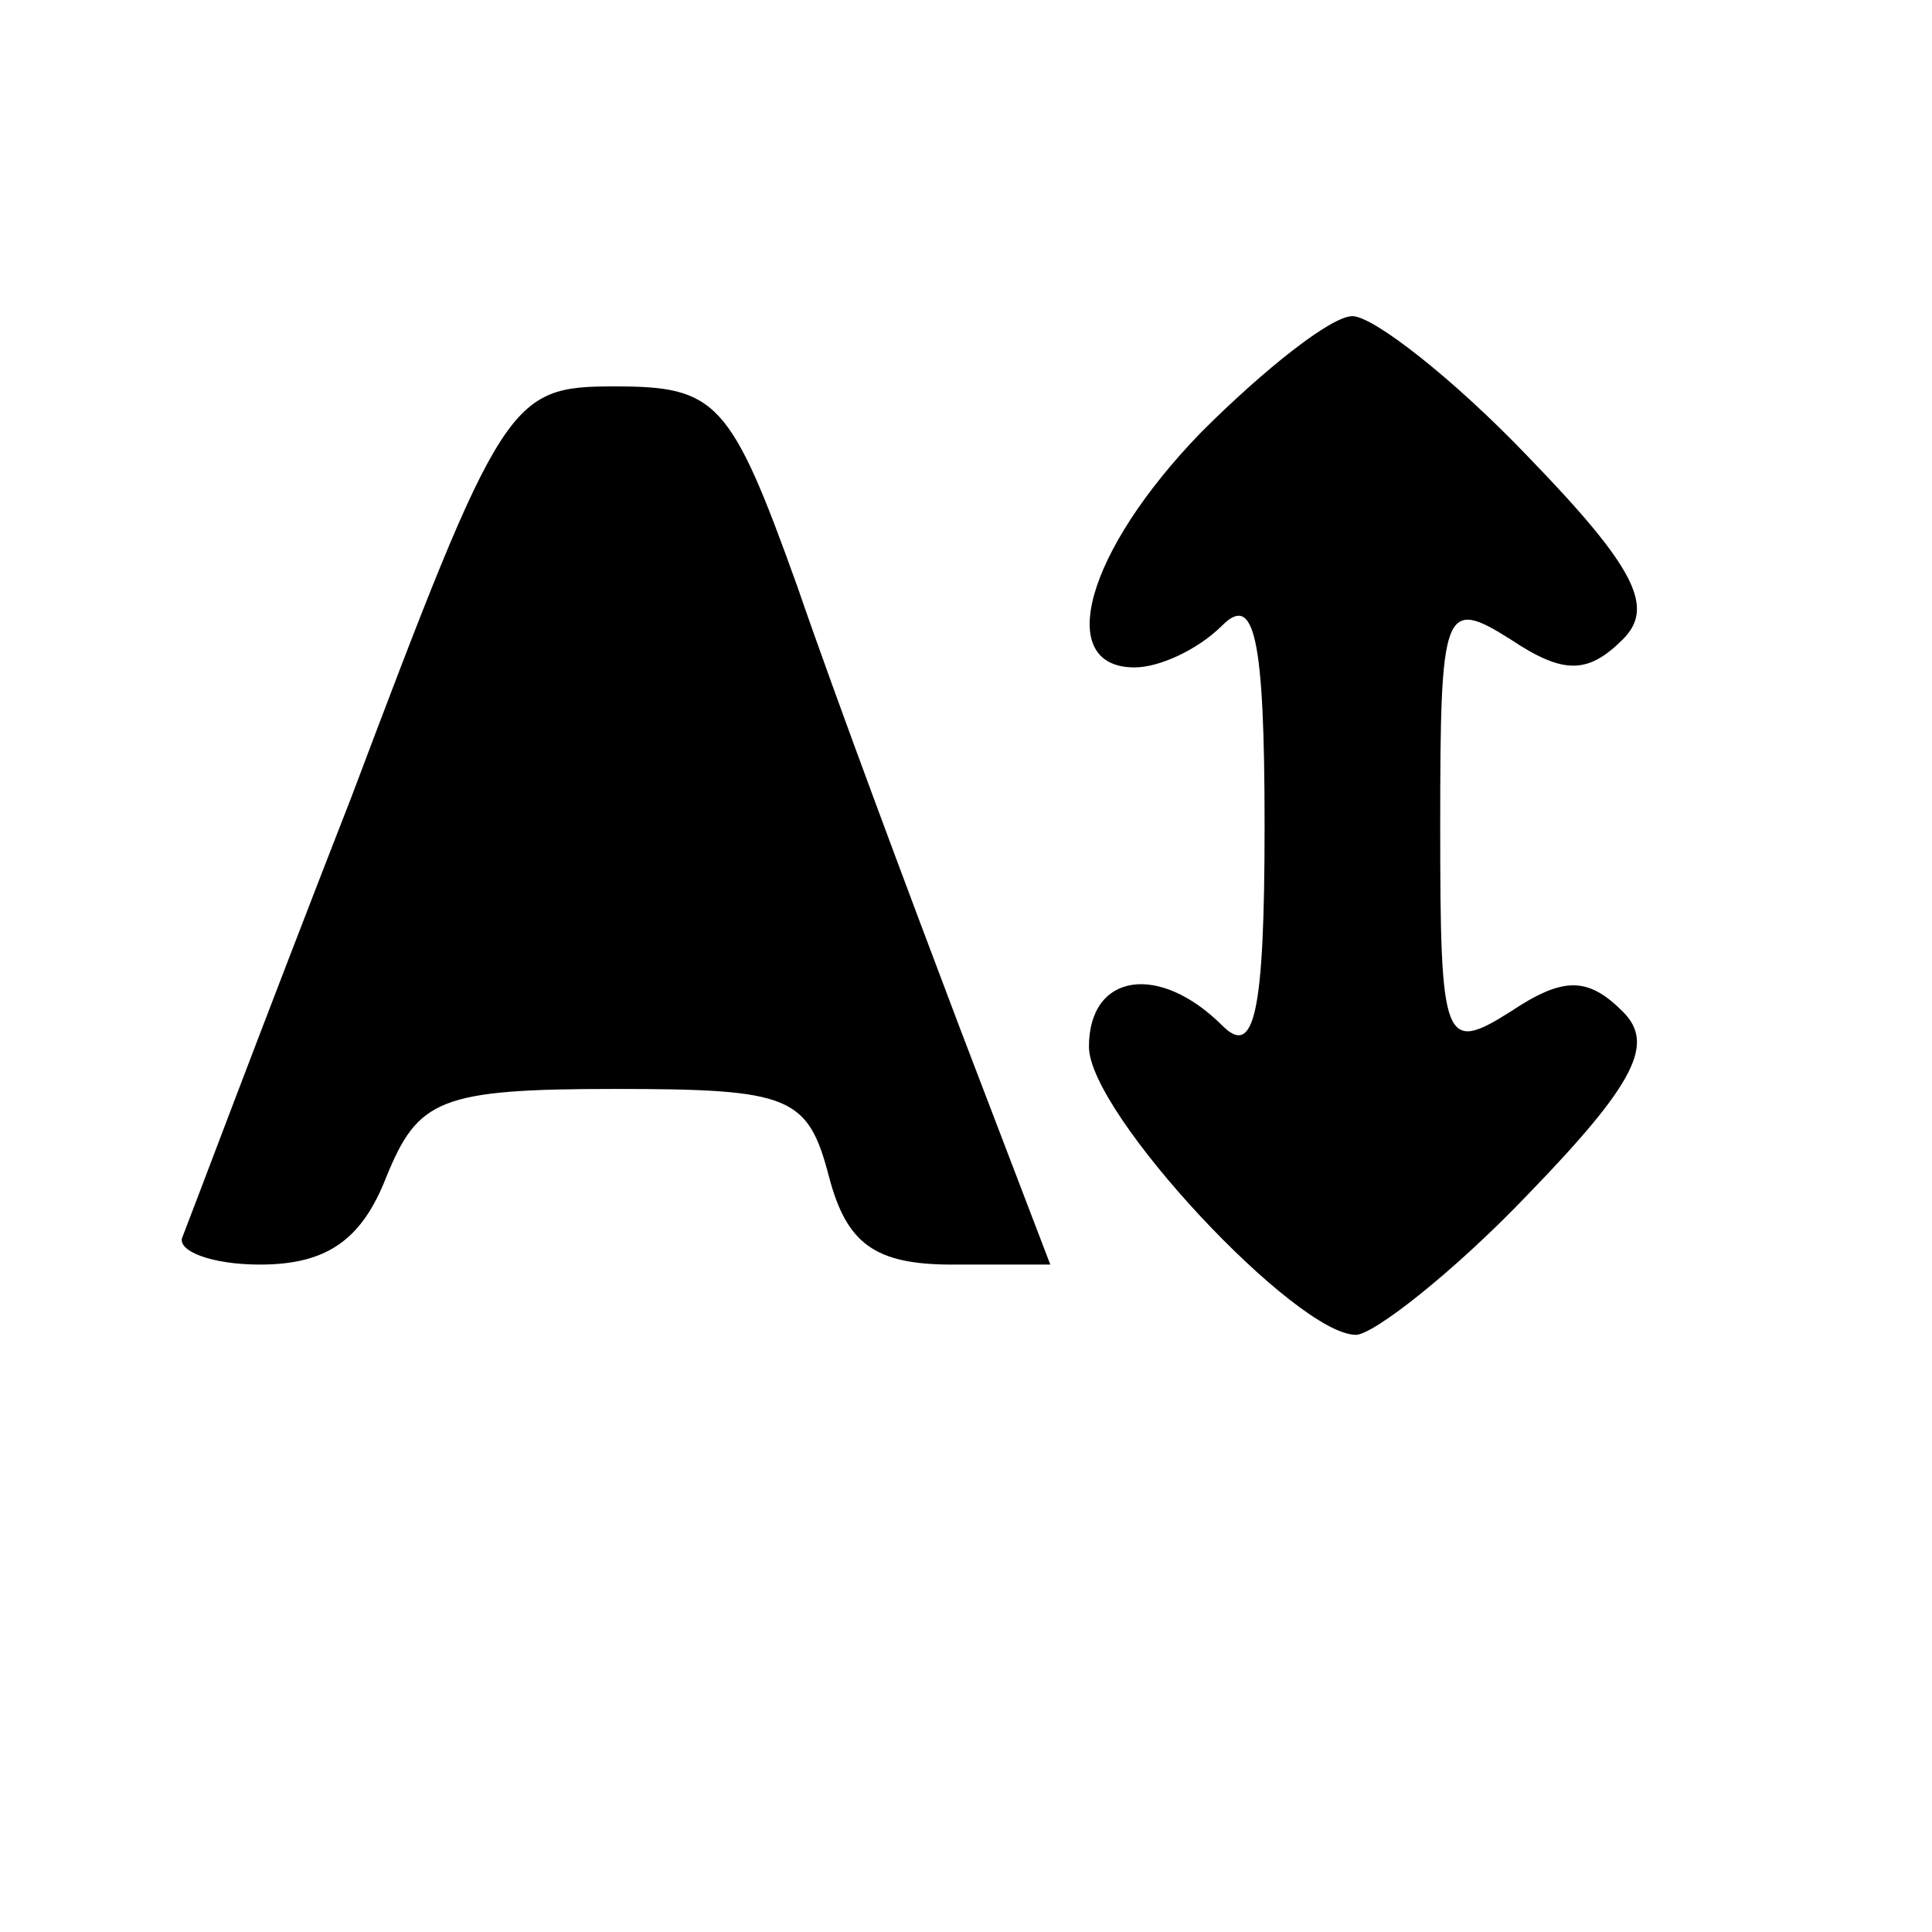 <?xml version="1.0" standalone="no"?>
<!DOCTYPE svg PUBLIC "-//W3C//DTD SVG 20010904//EN"
 "http://www.w3.org/TR/2001/REC-SVG-20010904/DTD/svg10.dtd">
<svg version="1.0" xmlns="http://www.w3.org/2000/svg"
 width="55pt" height="55pt" viewBox="0 0 55 55"
 preserveAspectRatio="xMidYMid meet">
<g transform="translate(0,55) scale(0.1,-0.1)"
fill="#000000" stroke="none">
<path d="M342 427 c-33 -34 -42 -67 -19 -67 7 0 18 5 25 12 9 9 12 -3 12 -57
0 -54 -3 -66 -12 -57 -18 18 -38 15 -38 -6 0 -19 59 -82 76 -82 5 0 28 18 49
40 31 32 36 43 27 52 -10 10 -17 10 -32 0 -19 -12 -20 -9 -20 53 0 62 1 65 20
53 15 -10 22 -10 32 0 9 9 4 20 -27 52 -21 22 -44 40 -50 40 -6 0 -25 -15 -43
-33z"/>
<path d="M100 323 c-25 -64 -46 -120 -48 -125 -2 -4 8 -8 22 -8 19 0 29 7 36
25 9 22 15 25 65 25 50 0 55 -2 61 -25 5 -19 13 -25 35 -25 l28 0 -26 68 c-14
37 -35 93 -46 125 -19 53 -23 57 -52 57 -30 0 -32 -3 -75 -117z"/>
</g>
</svg>
